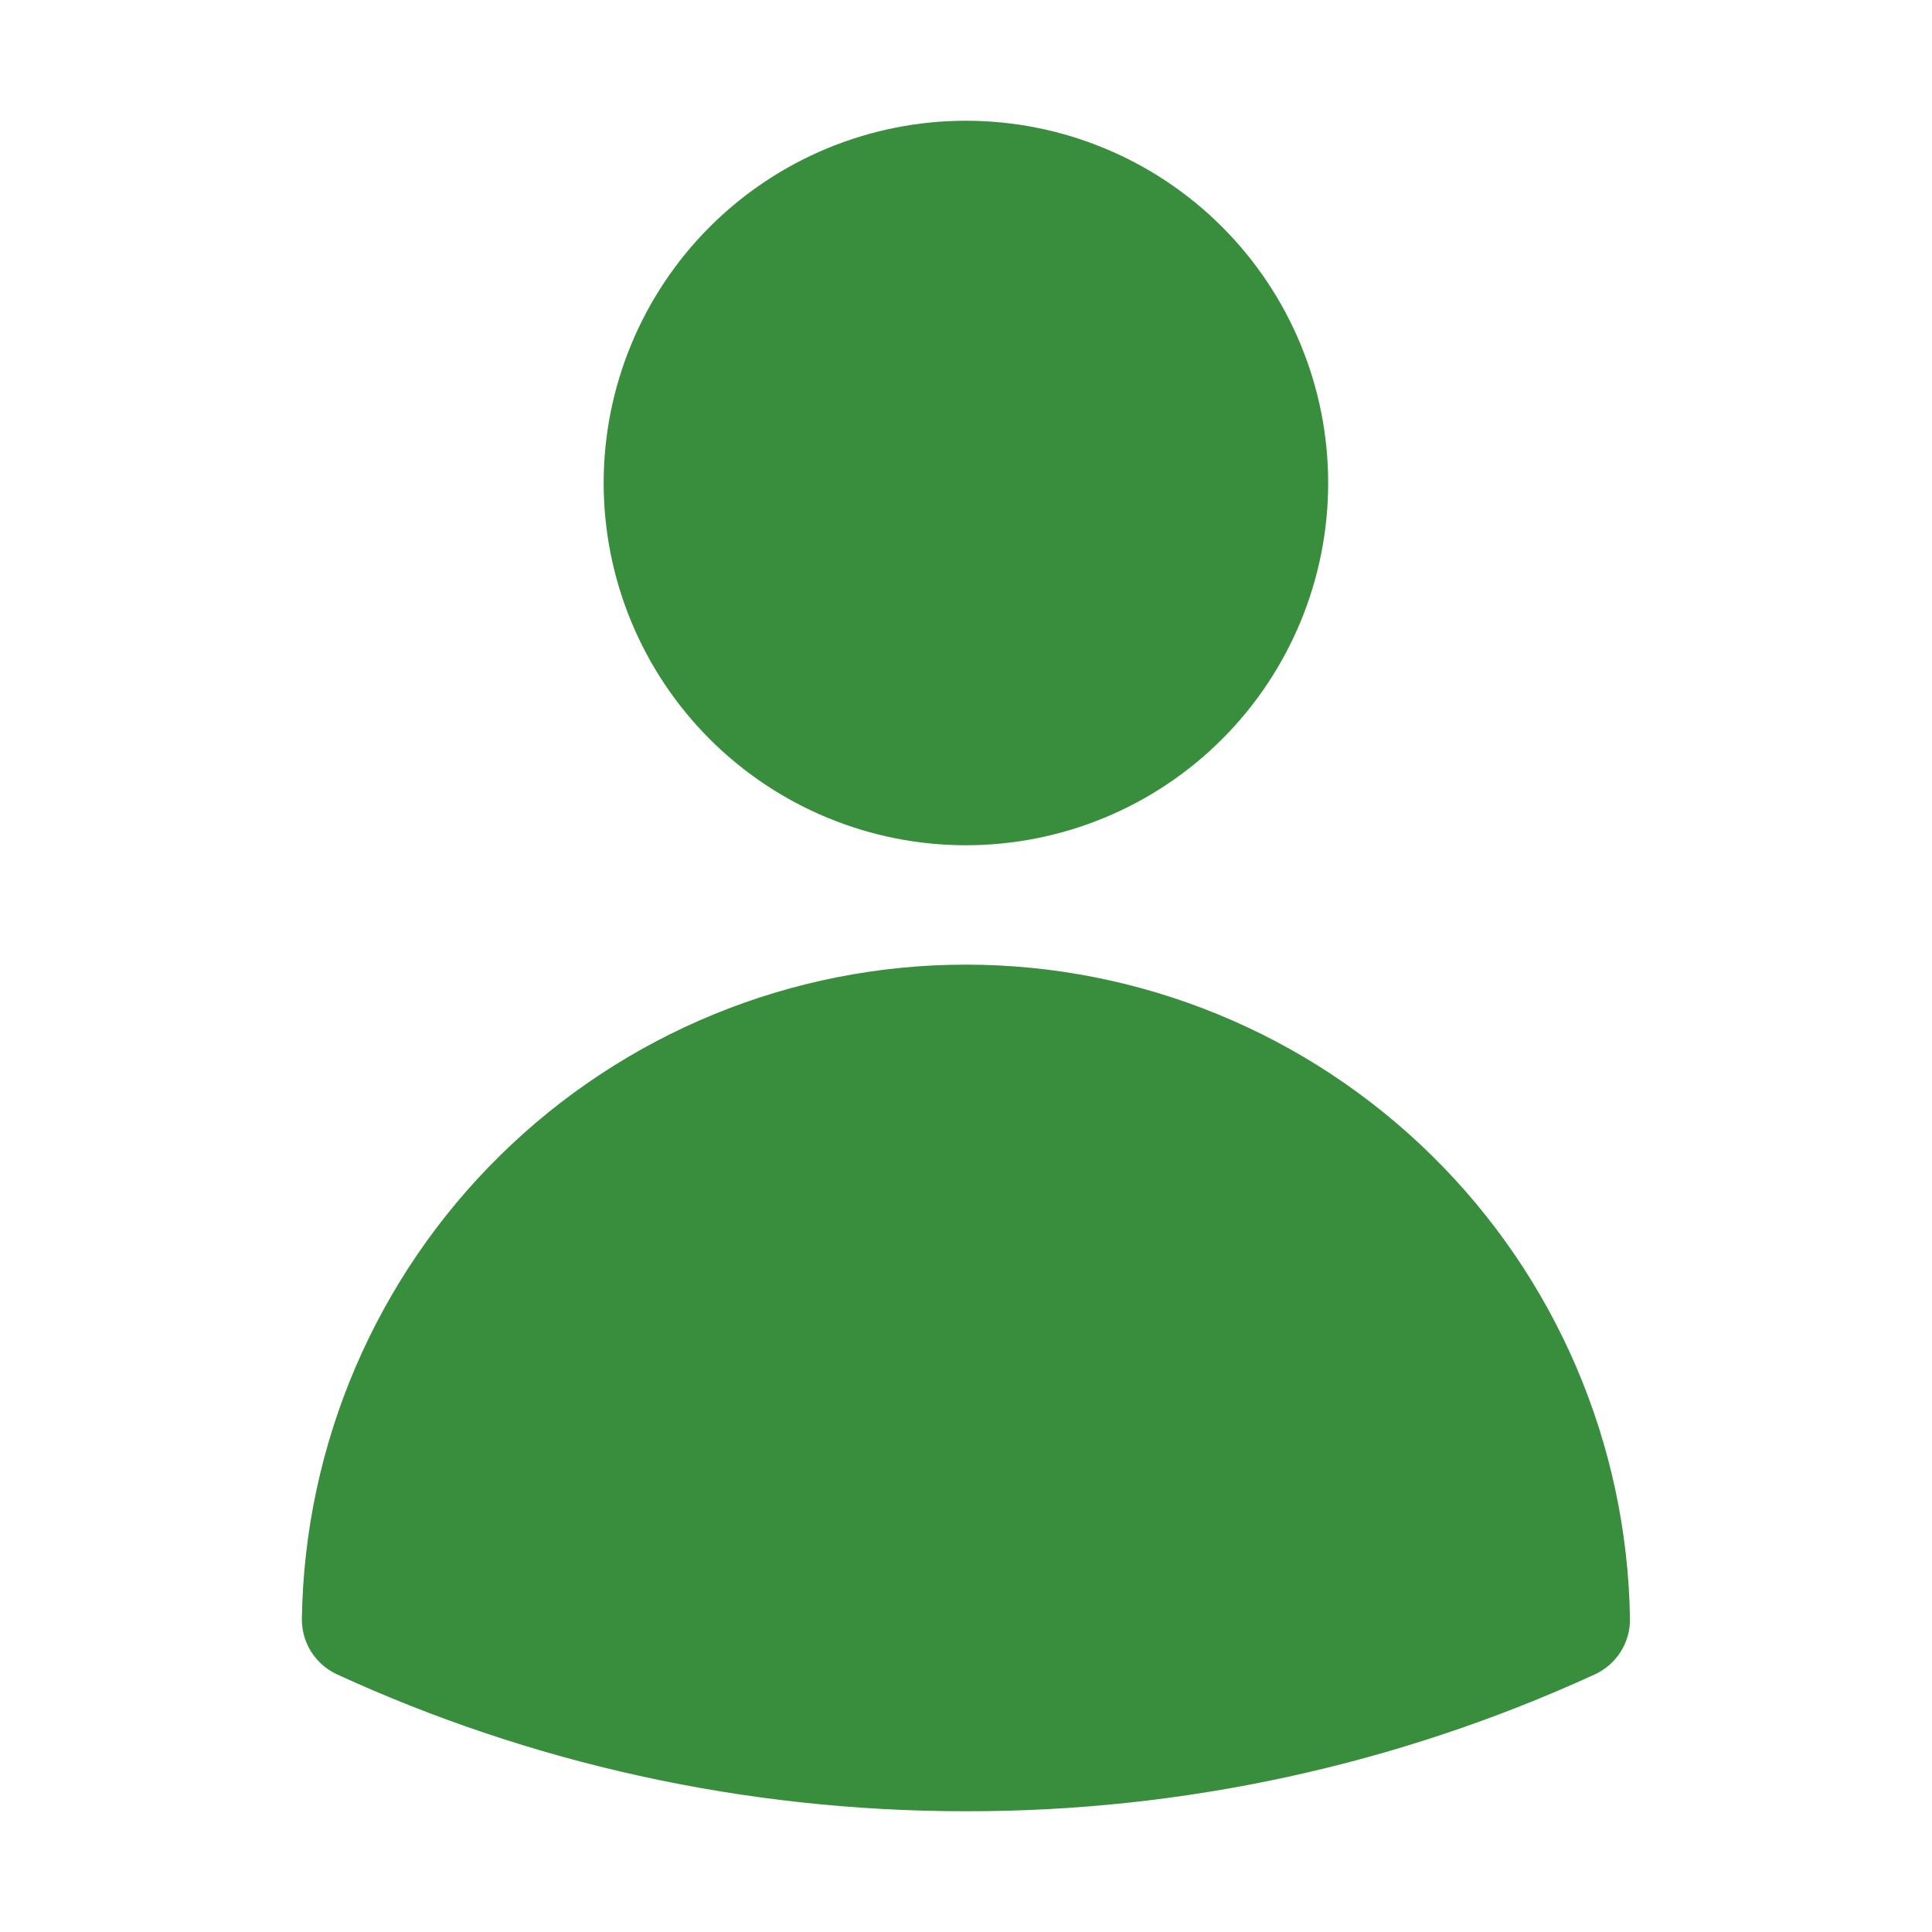<svg width="24" height="24" viewBox="0 0 24 24" fill="none" xmlns="http://www.w3.org/2000/svg">
<path fill-rule="evenodd" clip-rule="evenodd" d="M7.499 6C7.499 4.807 7.973 3.662 8.817 2.818C9.661 1.974 10.806 1.5 11.999 1.5C13.193 1.5 14.337 1.974 15.181 2.818C16.025 3.662 16.499 4.807 16.499 6C16.499 7.193 16.025 8.338 15.181 9.182C14.337 10.026 13.193 10.5 11.999 10.5C10.806 10.5 9.661 10.026 8.817 9.182C7.973 8.338 7.499 7.193 7.499 6ZM3.75 20.105C3.784 17.939 4.668 15.874 6.211 14.355C7.754 12.835 9.833 11.983 11.999 11.983C14.165 11.983 16.244 12.835 17.787 14.355C19.331 15.874 20.214 17.939 20.248 20.105C20.251 20.251 20.211 20.394 20.133 20.518C20.055 20.641 19.944 20.739 19.811 20.8C17.36 21.924 14.695 22.504 11.999 22.5C9.213 22.5 6.566 21.892 4.187 20.8C4.055 20.739 3.943 20.641 3.865 20.518C3.787 20.394 3.748 20.251 3.75 20.105Z" fill="#388E3C"/>
</svg>
